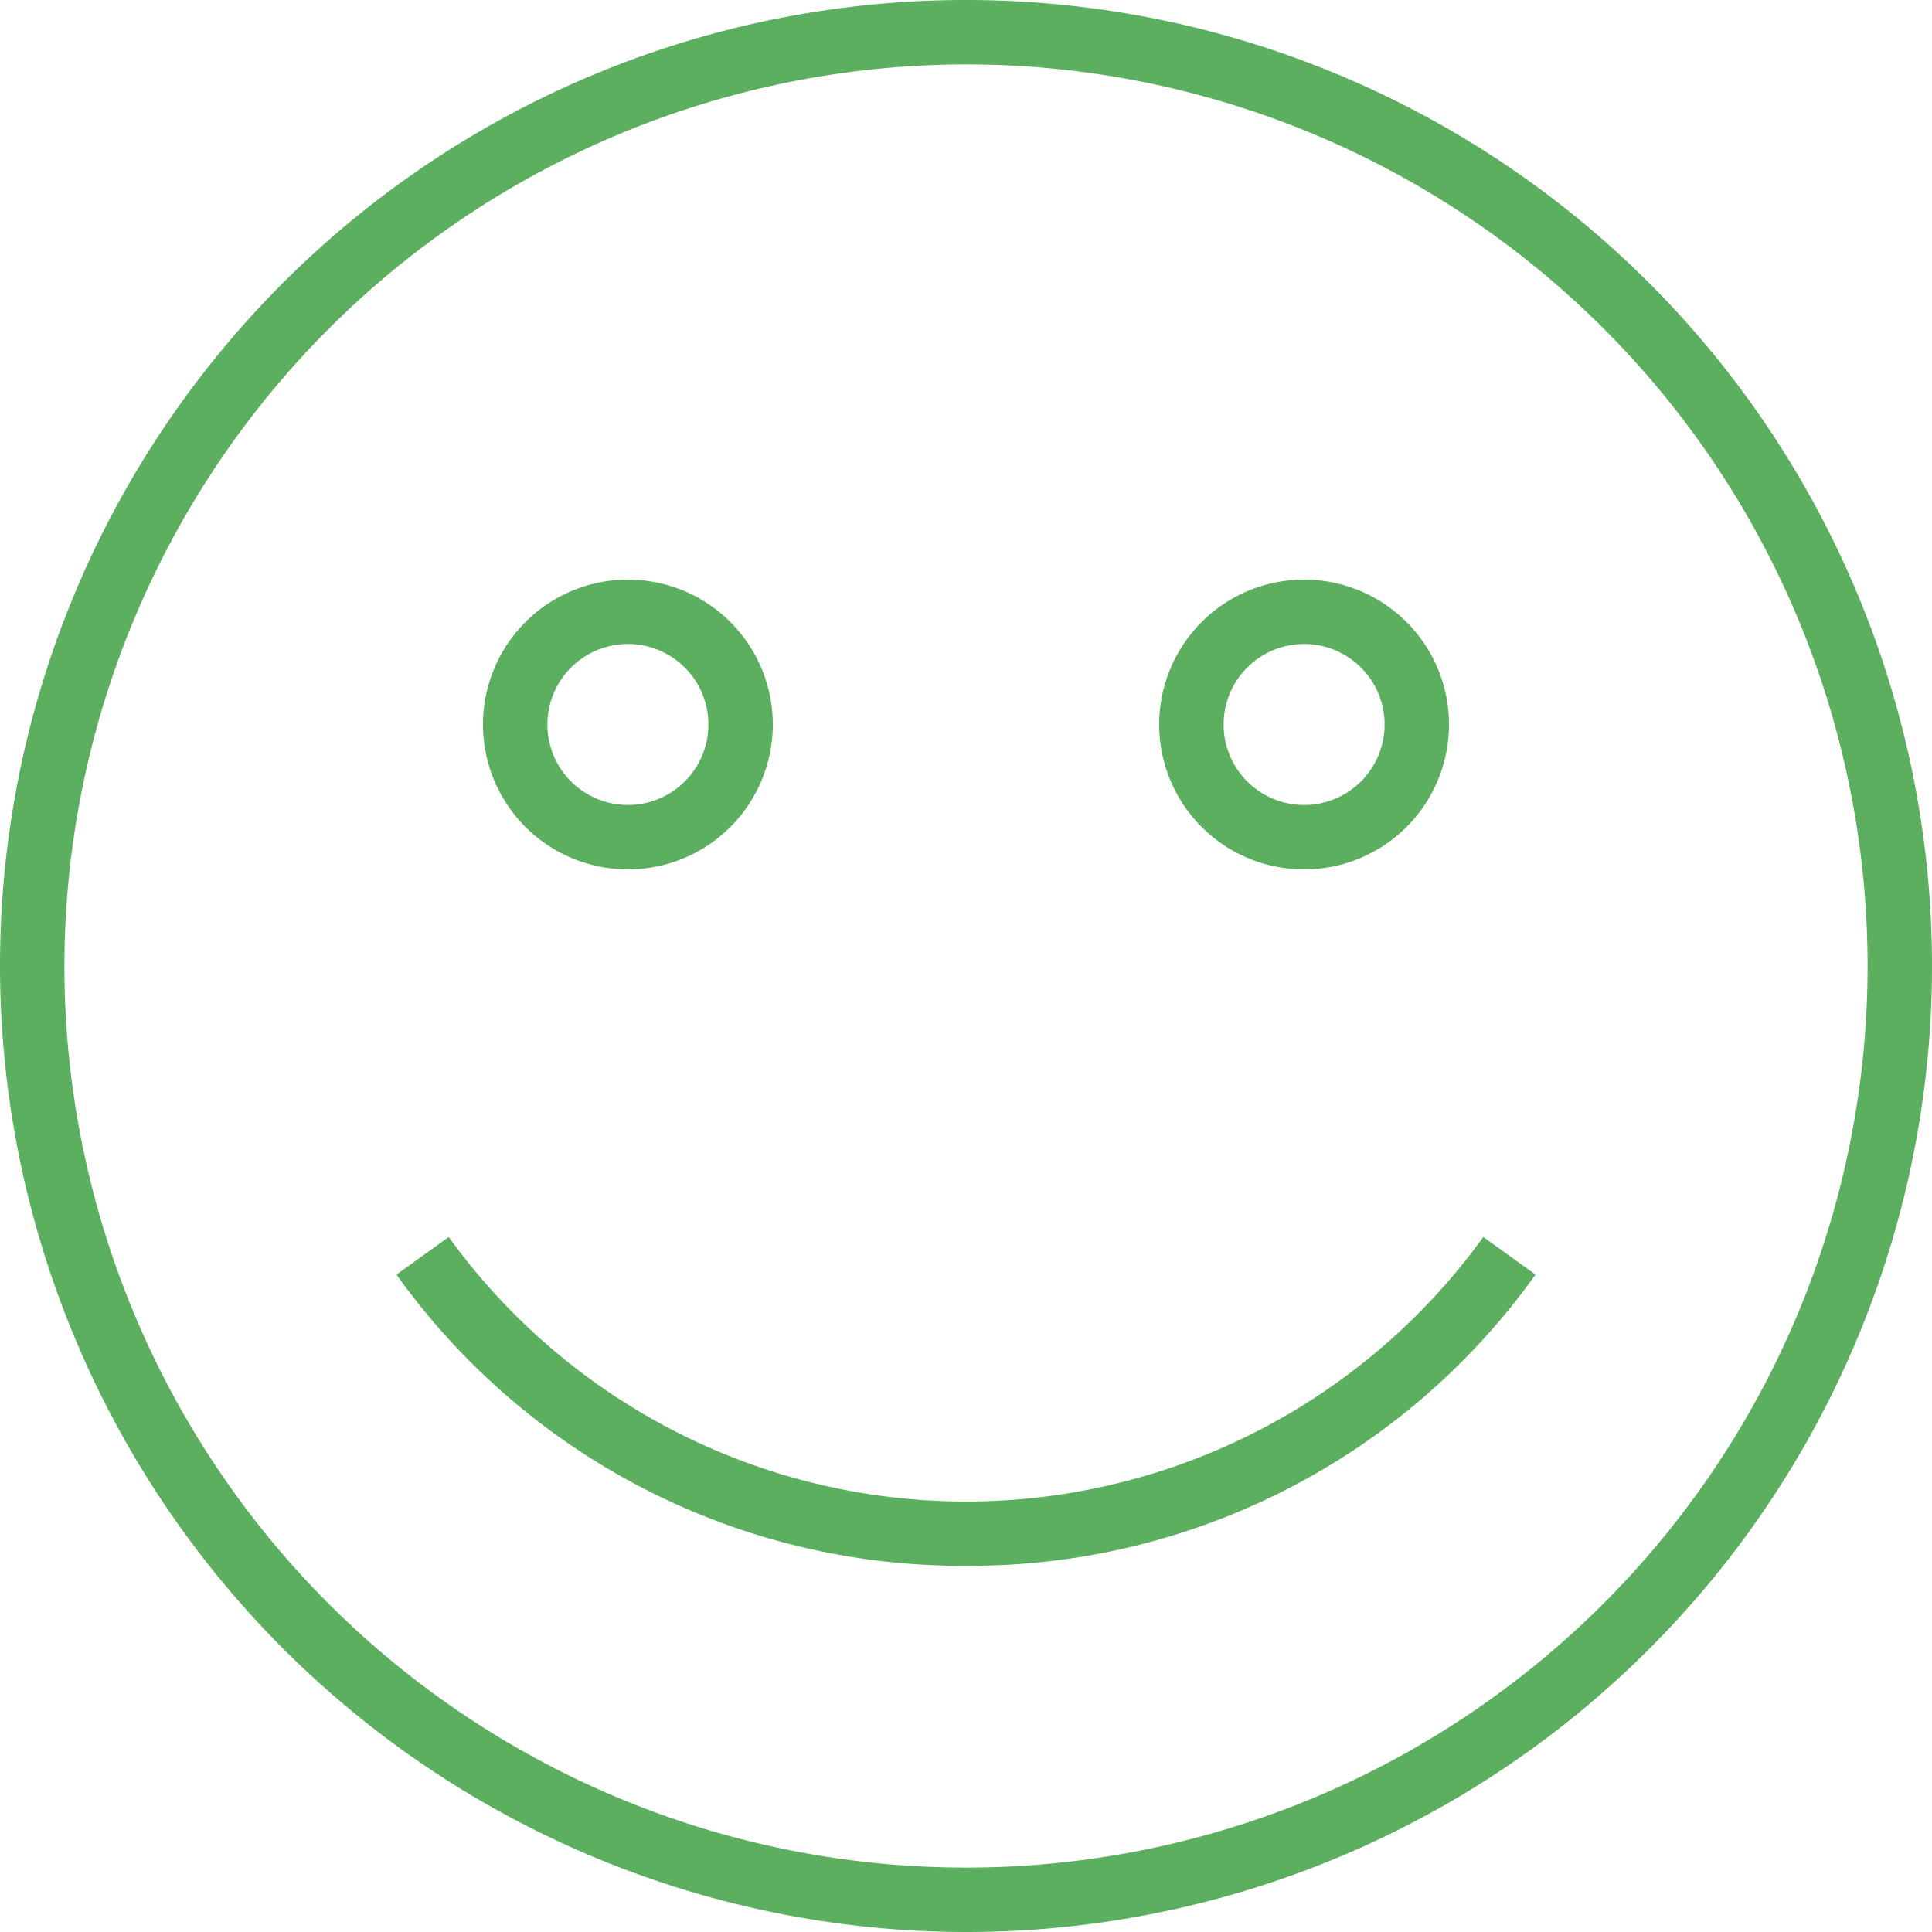 <svg xmlns="http://www.w3.org/2000/svg" viewBox="0 0 36 36">
  <defs>
    <style>
      .cls-1 {
        fill: #5baf5e;
      }
    </style>
  </defs>
  <g id="Icon" transform="translate(-10 -10)">
    <path id="Tracé_396" data-name="Tracé 396" class="cls-1" d="M28,46A18,18,0,1,0,10,28,18.02,18.02,0,0,0,28,46Zm0-34.8A16.8,16.8,0,1,1,11.2,28,16.819,16.819,0,0,1,28,11.2Z"/>
    <path id="Tracé_397" data-name="Tracé 397" class="cls-1" d="M27.7,33.4A2.7,2.7,0,1,0,25,30.7,2.7,2.7,0,0,0,27.7,33.4Zm0-4.2a1.5,1.5,0,1,1-1.5,1.5A1.5,1.5,0,0,1,27.7,29.2Z" transform="translate(-6 -7.2)"/>
    <path id="Tracé_398" data-name="Tracé 398" class="cls-1" d="M48.7,33.4A2.7,2.7,0,1,0,46,30.7,2.7,2.7,0,0,0,48.7,33.4Zm0-4.2a1.5,1.5,0,1,1-1.5,1.5A1.5,1.5,0,0,1,48.7,29.2Z" transform="translate(-14.4 -7.2)"/>
    <path id="Tracé_399" data-name="Tracé 399" class="cls-1" d="M32.926,54.542a12.952,12.952,0,0,0,10.612-5.426l-.973-.7a11.89,11.89,0,0,1-19.278,0l-.973.7A12.95,12.95,0,0,0,32.926,54.542Z" transform="translate(-4.926 -15.366)"/>
  </g>
</svg>
